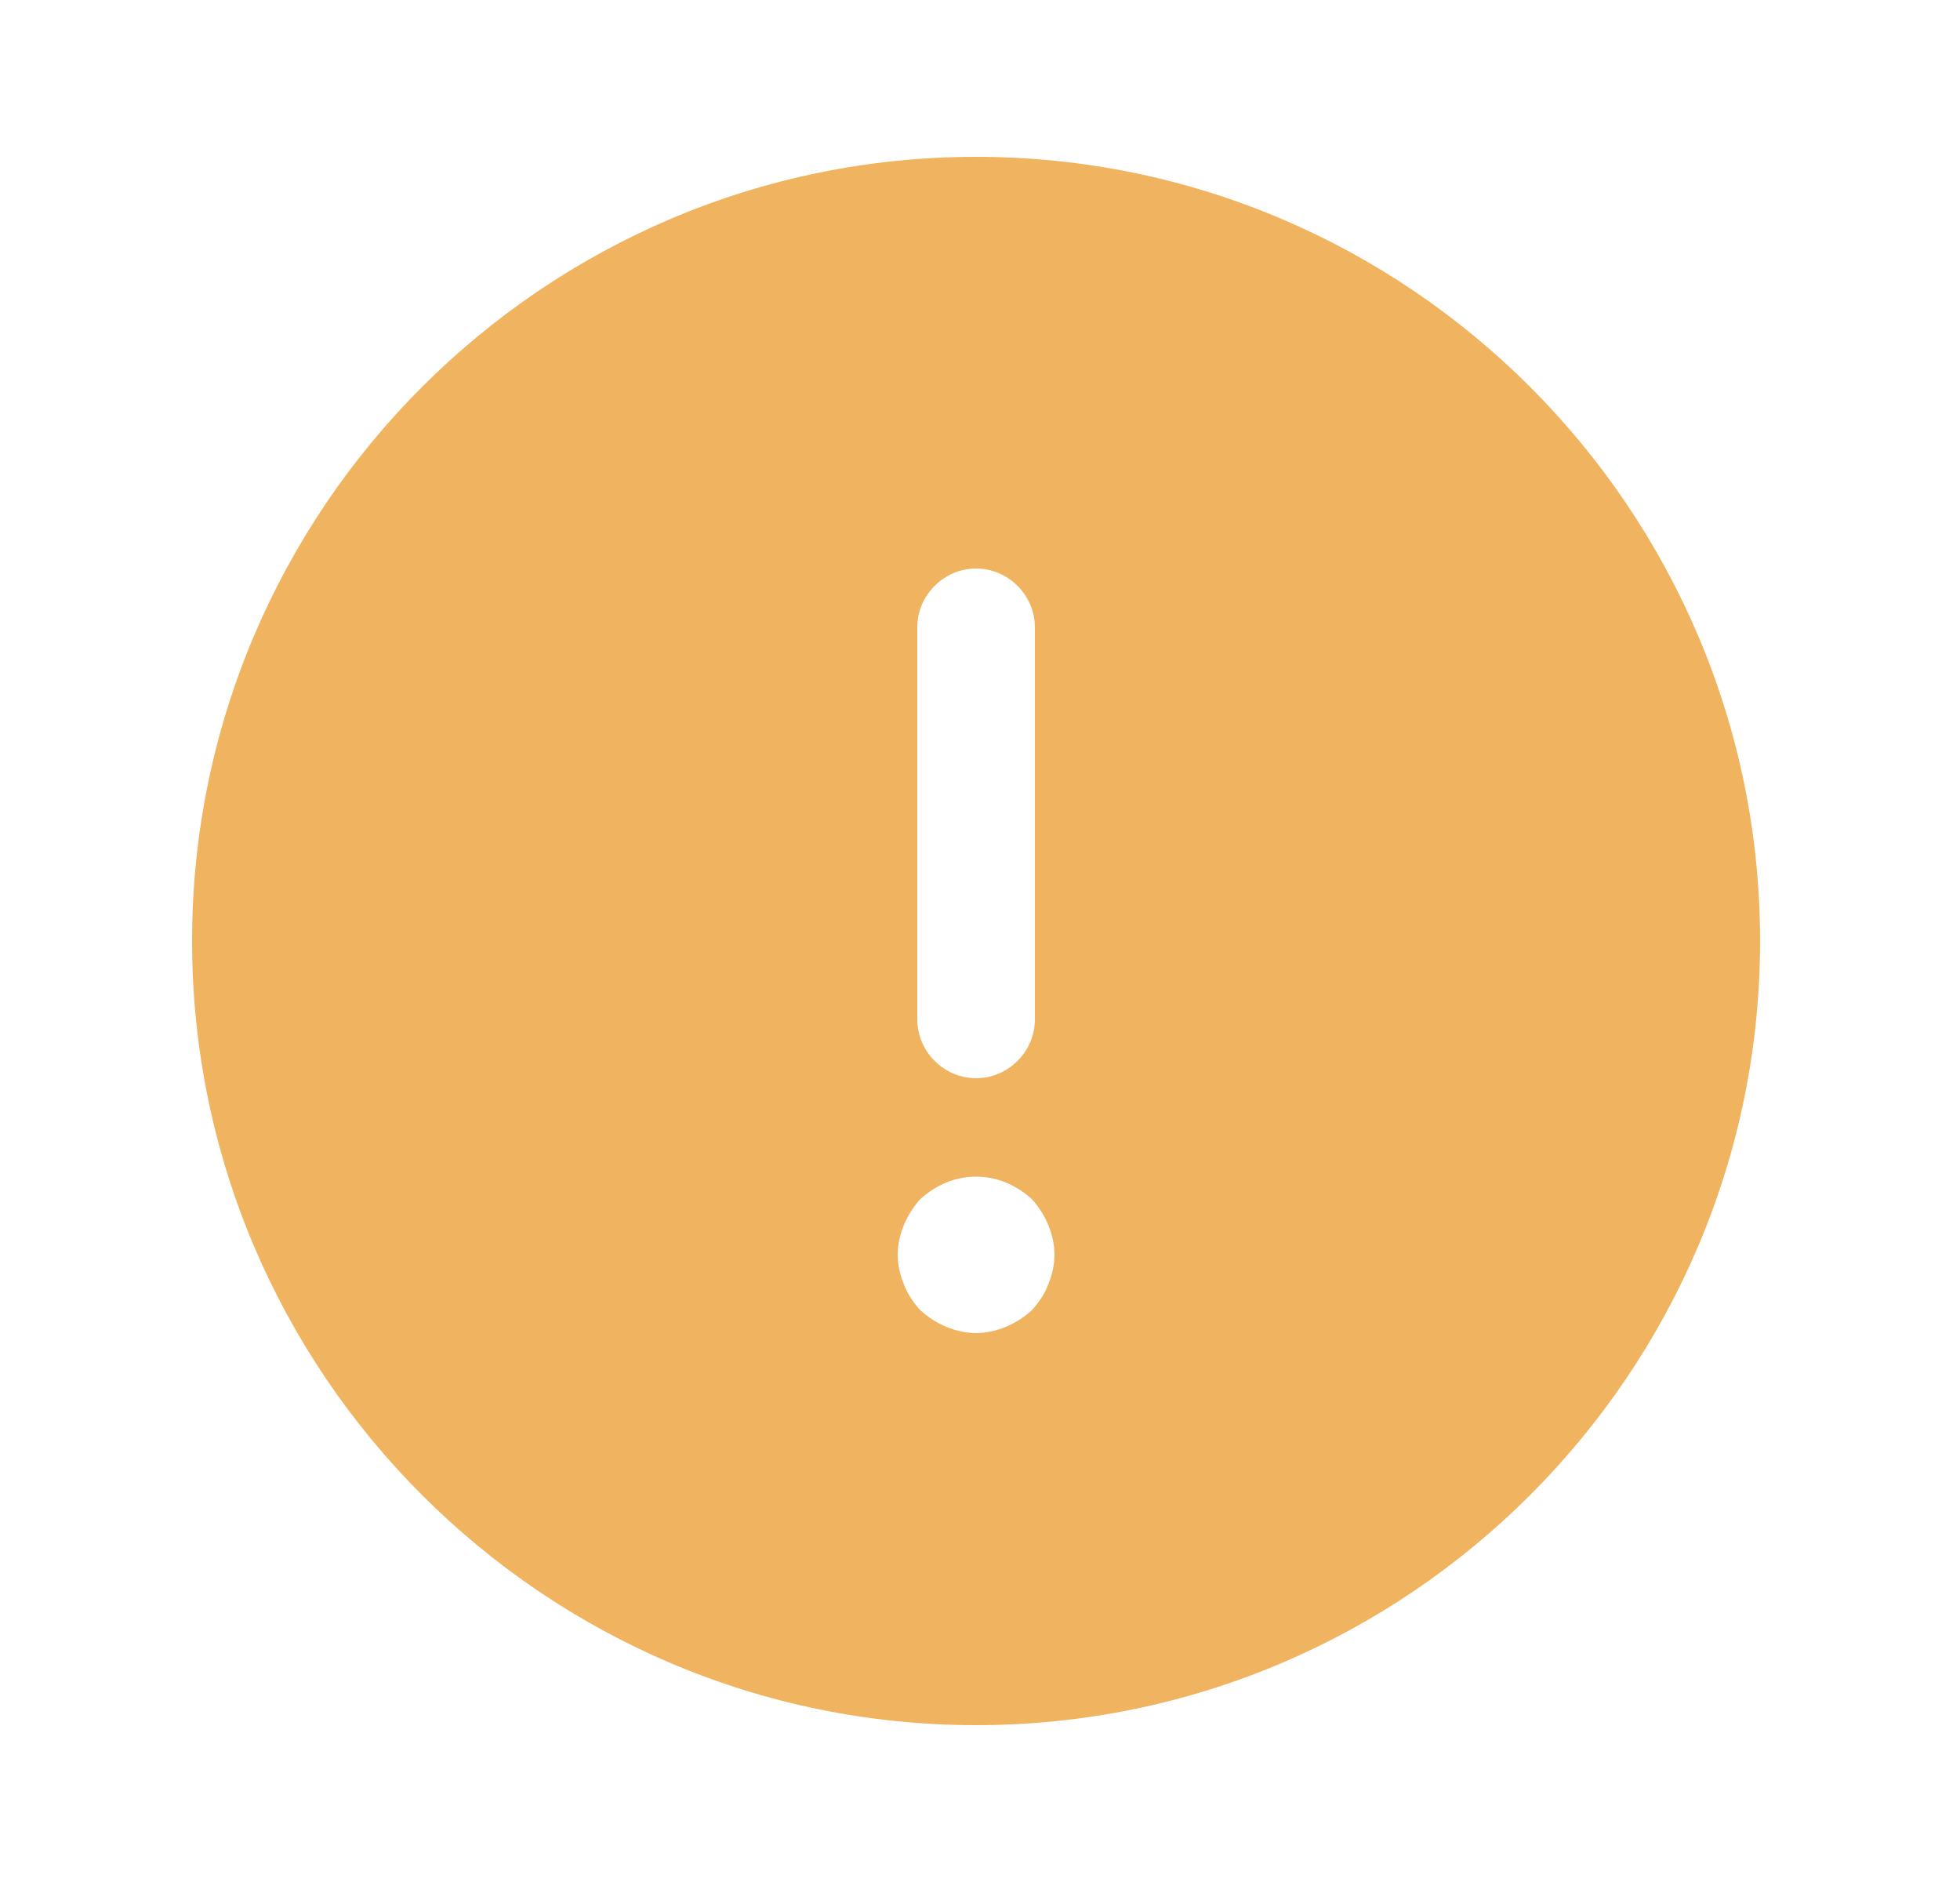 <svg width="25" height="24" viewBox="0 0 25 24" fill="none" xmlns="http://www.w3.org/2000/svg">
<path d="M12.45 2C6.94 2 2.45 6.49 2.45 12C2.45 17.51 6.94 22 12.45 22C17.96 22 22.45 17.51 22.45 12C22.45 6.49 17.96 2 12.45 2ZM11.7 8C11.7 7.59 12.04 7.25 12.45 7.25C12.86 7.25 13.2 7.59 13.2 8V13C13.2 13.41 12.86 13.75 12.45 13.75C12.04 13.75 11.7 13.41 11.7 13V8ZM13.37 16.38C13.32 16.51 13.25 16.61 13.16 16.71C13.06 16.8 12.95 16.87 12.83 16.92C12.71 16.97 12.58 17 12.45 17C12.32 17 12.19 16.97 12.07 16.92C11.95 16.87 11.84 16.8 11.74 16.71C11.65 16.61 11.58 16.51 11.53 16.38C11.48 16.26 11.45 16.13 11.45 16C11.45 15.87 11.48 15.74 11.53 15.62C11.58 15.5 11.65 15.39 11.74 15.29C11.84 15.2 11.95 15.13 12.07 15.08C12.31 14.98 12.59 14.98 12.83 15.08C12.95 15.13 13.06 15.2 13.16 15.29C13.25 15.39 13.32 15.5 13.37 15.62C13.42 15.74 13.45 15.87 13.45 16C13.45 16.13 13.42 16.26 13.37 16.38Z" fill="#F0B35F"/>
</svg>
